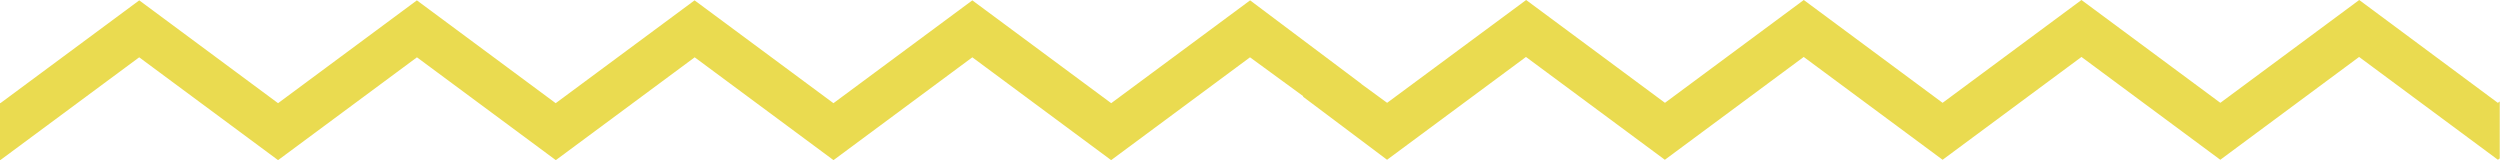 <svg xmlns="http://www.w3.org/2000/svg" width="243.129" height="15.573" viewBox="0 0 243.129 15.573">
  <path id="패스_1216" data-name="패스 1216" d="M229.438,0,215.932,10,202.425,0,188.92,10l-13.5-10-13.5,10-13.5-10L134.9,10l-2.517-1.838h.022l-.291-.218-1.142-.858-.112-.084-.6-.451L121.575.035l-13.509,10L94.56.035l-13.506,10L67.548.035l-13.506,10-13.5-10-13.5,10-13.5-10-13.505,10L0,10.021v5.531l.028.021,13.509-10,13.506,10,13.506-10,13.506,10,13.506-10,13.5,10,13.5-10,13.5,10,13.505-10,5.164,3.771V9.41l8.164,6.128,13.509-10,13.507,10,13.506-10,13.506,10,13.506-10,13.5,10,13.5-10,13.5,10,.176-.131V9.867l-.183.136Z" transform="translate(0 0)" fill="#eadb50"/>
</svg>
